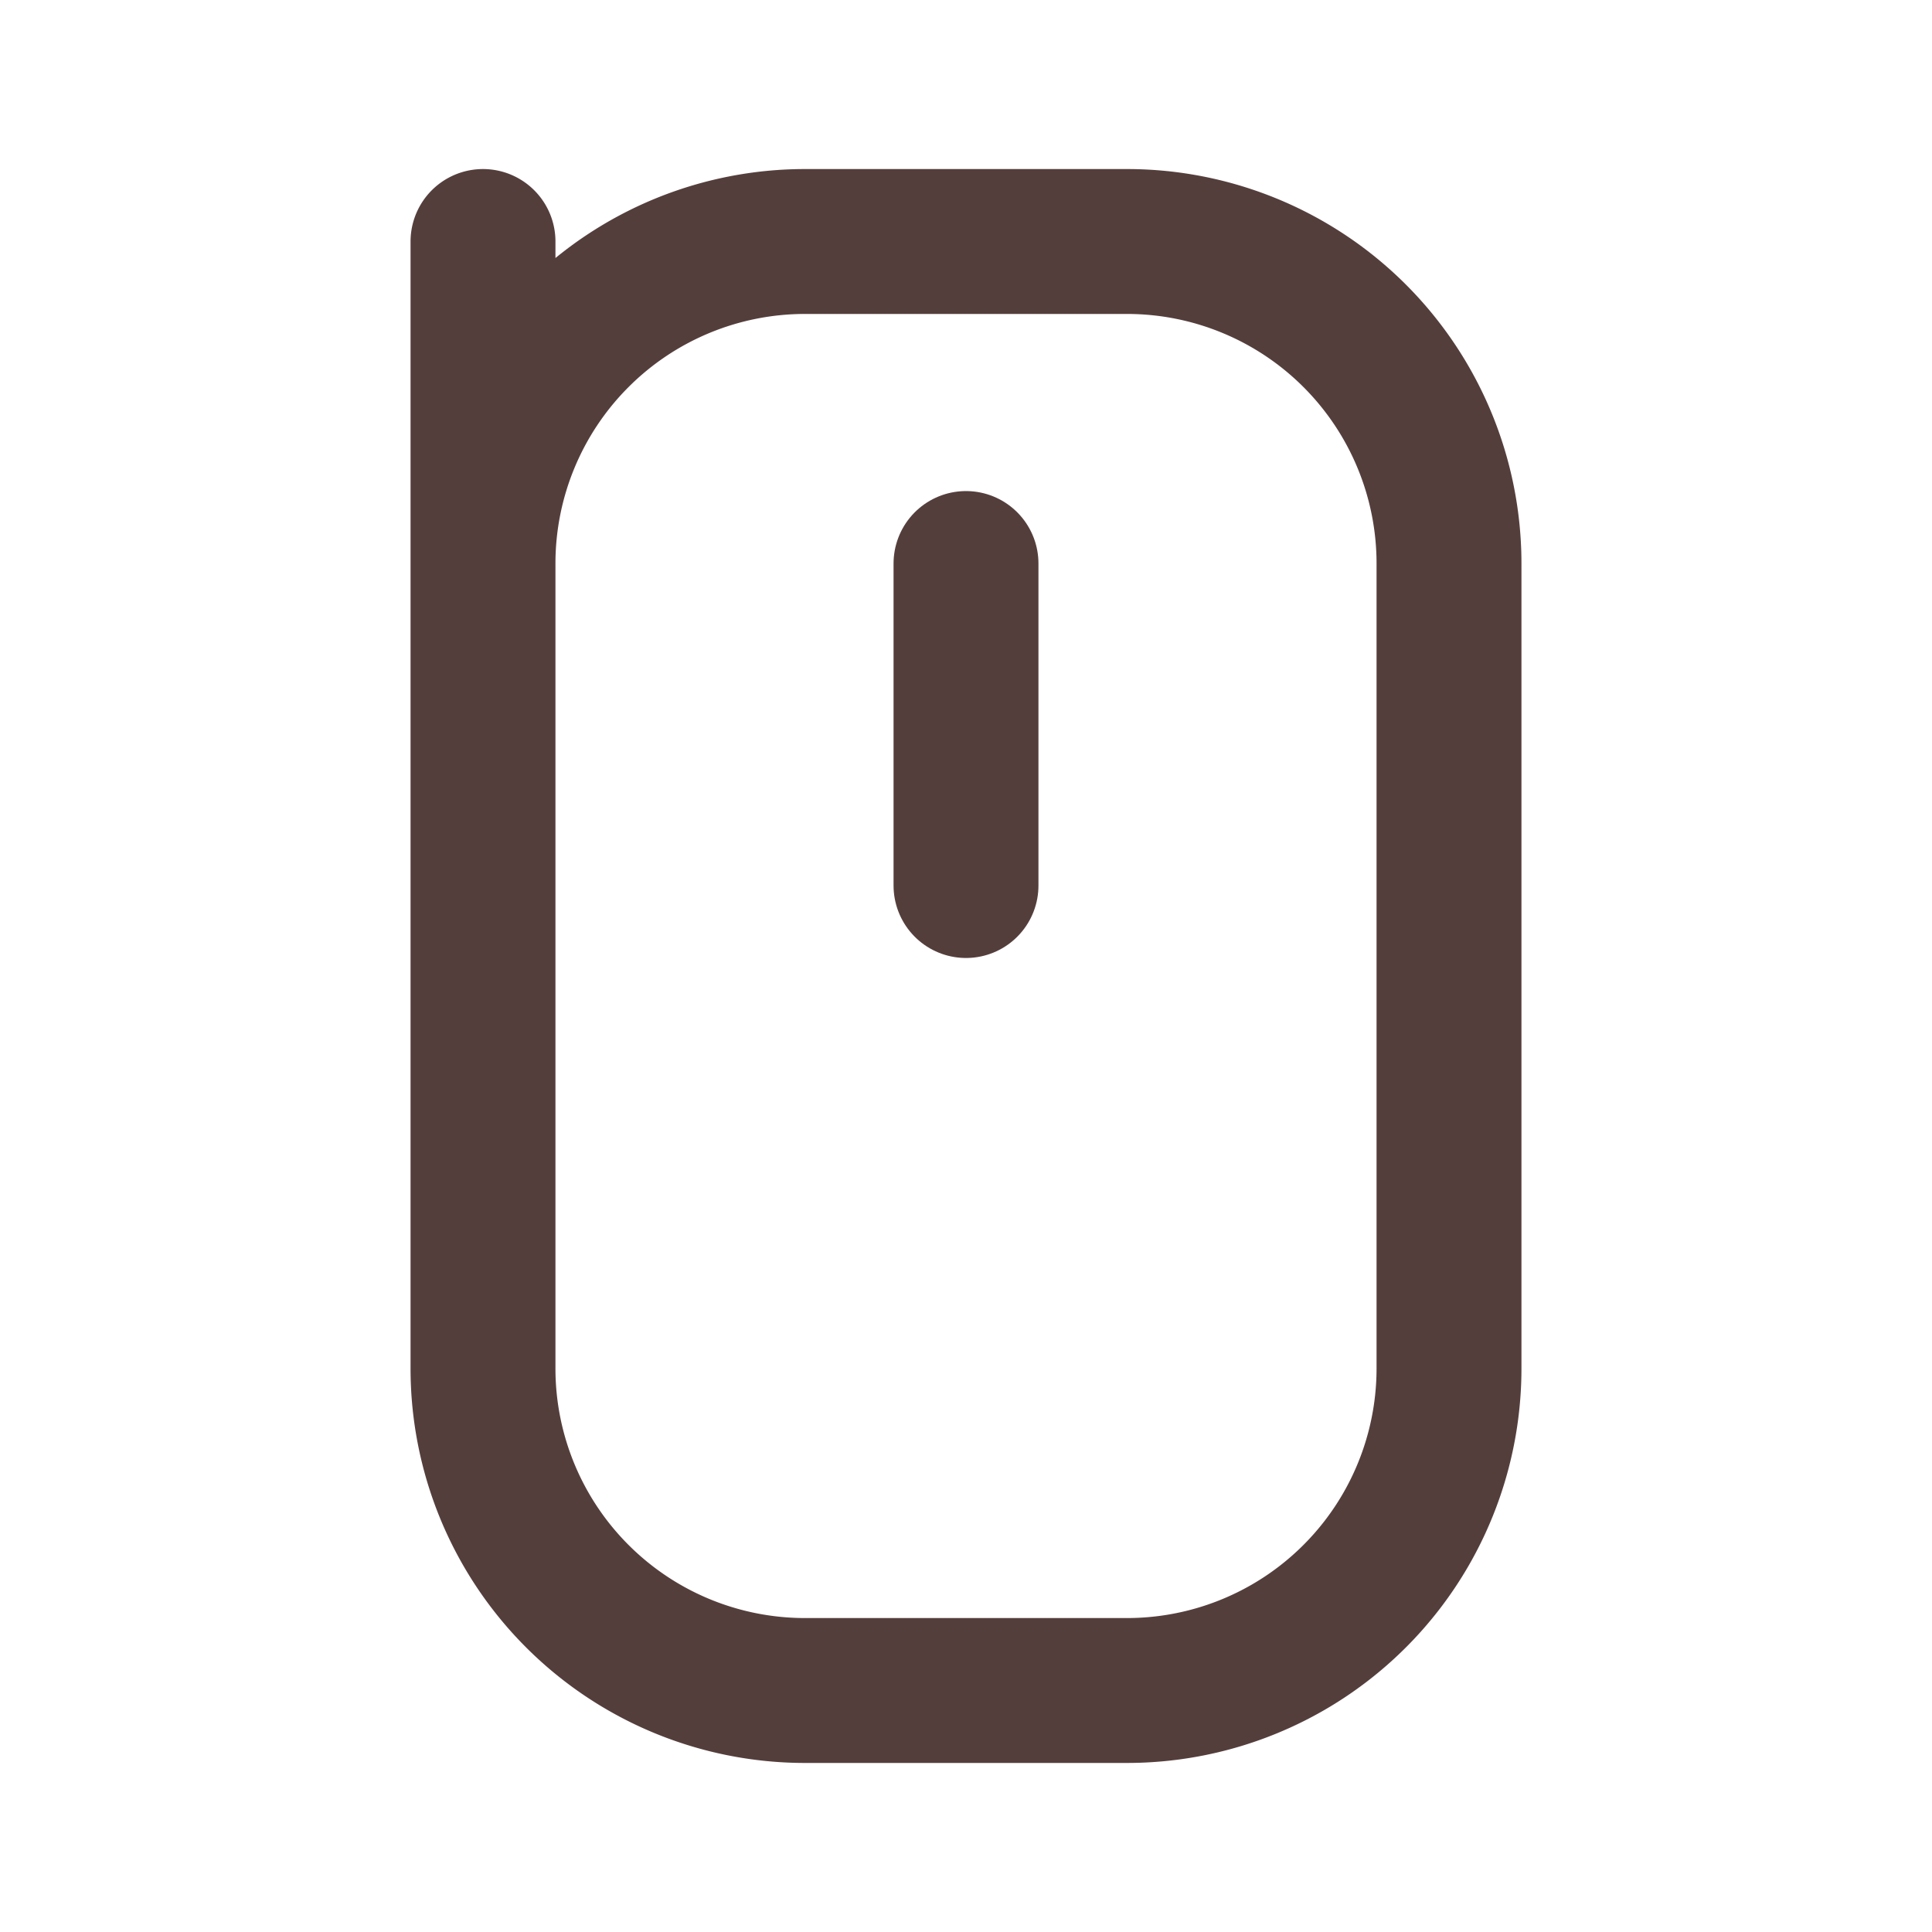 <svg id="mouse-icon" xmlns="http://www.w3.org/2000/svg" width="40" height="40" viewBox="0 0 40 40">
  <path id="Path_4202" data-name="Path 4202" d="M0,0H40V40H0Z" fill="none"/>
  <path id="Path_4203" data-name="Path 4203" d="M6,3,6,9.667A6.667,6.667,0,0,1,12.667,3h6.667A6.667,6.667,0,0,1,26,9.667V26.333A6.667,6.667,0,0,1,19.333,33H12.667A6.667,6.667,0,0,1,6,26.333Z" transform="translate(4 2)" fill="none" stroke="#543e3c" stroke-linecap="round" stroke-linejoin="round" stroke-width="3"/>
  <path id="Path_4204" data-name="Path 4204" d="M12,7v6.667" transform="translate(8 4.667)" fill="none" stroke="#543e3c" stroke-linecap="round" stroke-linejoin="round" stroke-width="3"/>
</svg>
